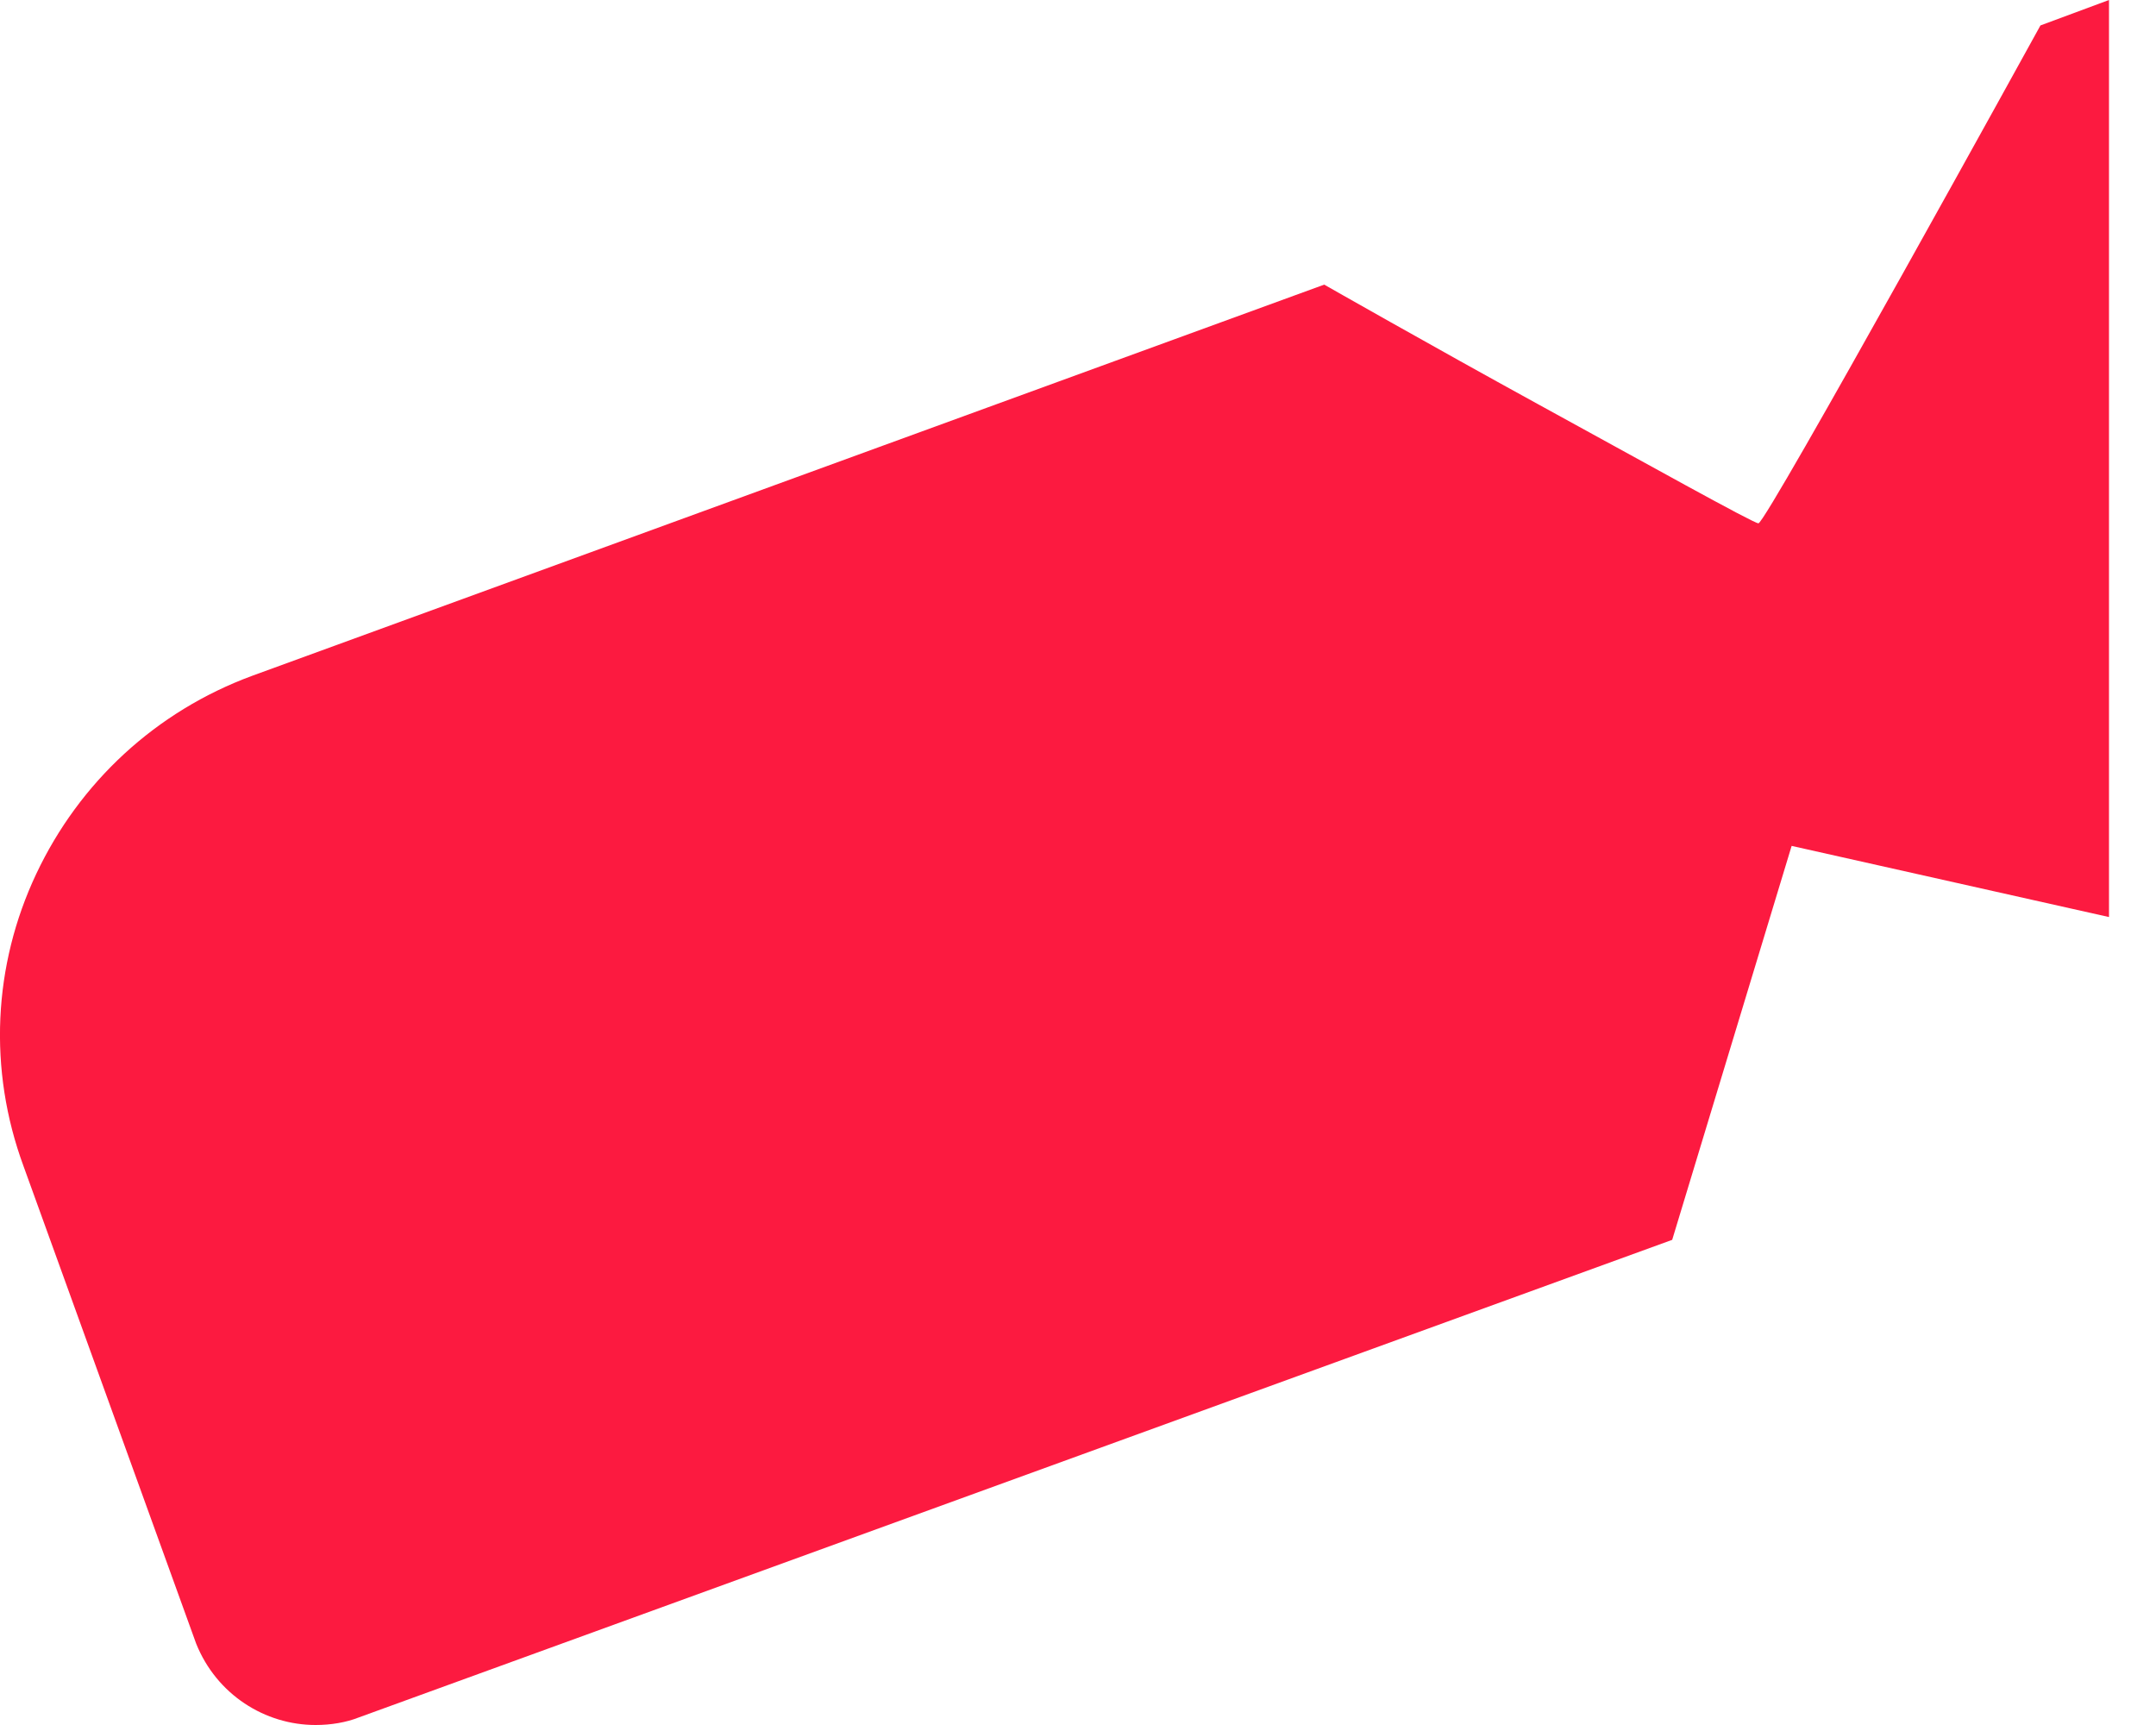 <svg width="10" height="8" viewBox="0 0 10 8" fill="none" xmlns="http://www.w3.org/2000/svg">
<path d="M0.109 5.408L0.91 7.623C1.005 7.859 1.229 8 1.464 8C1.535 8 1.606 7.988 1.664 7.965L7.756 5.75L8.31 3.923L9.782 4.253V0L9.464 0.118C9.464 0.118 8.192 2.427 8.156 2.427C8.133 2.427 7.626 2.144 7.131 1.873C6.637 1.602 6.142 1.32 6.142 1.32L1.17 3.134C0.722 3.299 0.368 3.629 0.168 4.053C-0.032 4.477 -0.056 4.96 0.109 5.408Z" fill="#FC1A40"/>
</svg>
